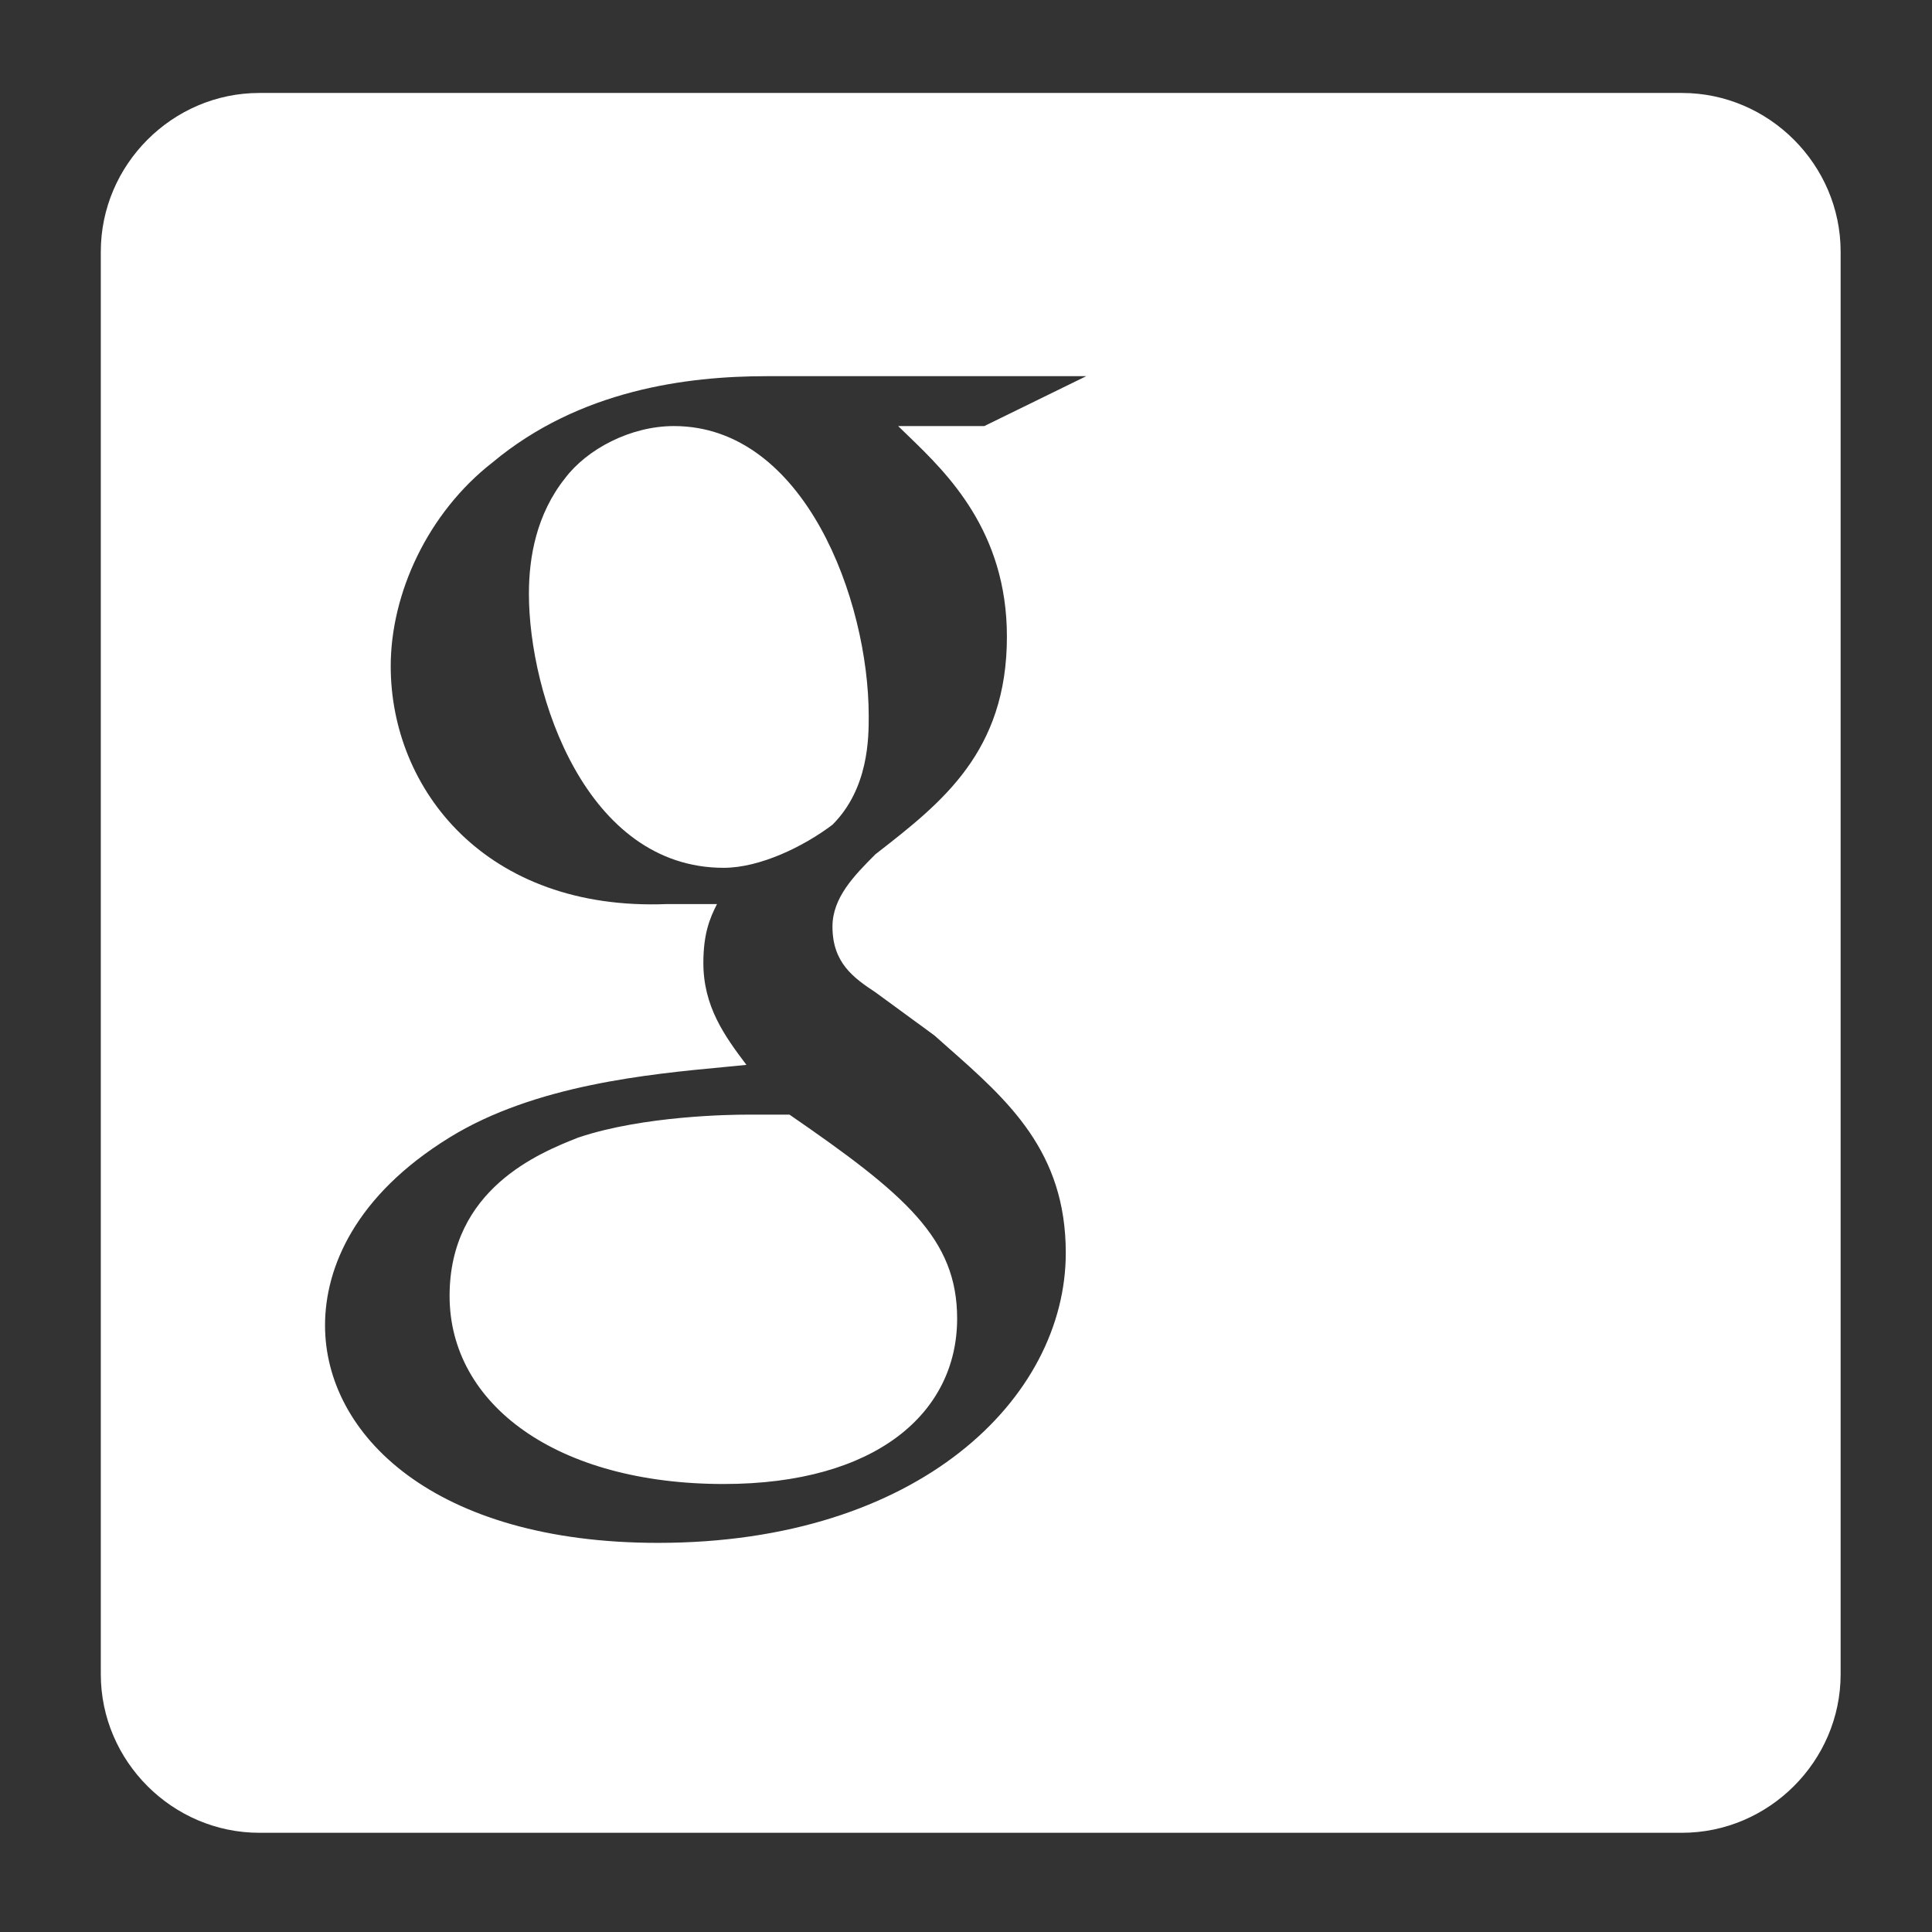 <svg width="17" height="17" viewBox="0 0 17 17" fill="none" xmlns="http://www.w3.org/2000/svg">
<rect x="0" y="0" width="17" height="17" fill="#333333" stroke="none"/>
<g clip-path="url(#clip0_127_3455)">
<path fill-rule="evenodd" clip-rule="evenodd" d="M0.887 2.214C0.887 1.449 1.517 0.818 2.282 0.818H14.8C15.565 0.818 16.196 1.449 16.196 2.214V14.732C16.196 15.497 15.565 16.127 14.8 16.127H2.282C1.517 16.127 0.887 15.497 0.887 14.732V2.214ZM9.558 3.31H6.747C6.045 3.31 5.1 3.43 4.335 4.068C3.762 4.514 3.438 5.224 3.438 5.862C3.438 6.945 4.275 8.019 5.87 7.955H6.309C6.244 8.082 6.189 8.219 6.189 8.473C6.189 8.857 6.376 9.116 6.568 9.37C6.507 9.376 6.442 9.382 6.373 9.389C5.716 9.451 4.708 9.545 3.957 10.008C3.127 10.519 2.86 11.152 2.86 11.662C2.86 12.619 3.812 13.576 5.79 13.576C8.088 13.576 9.378 12.3 9.378 11.024C9.378 10.132 8.871 9.684 8.337 9.213C8.299 9.179 8.261 9.145 8.222 9.111L7.704 8.732C7.512 8.605 7.325 8.473 7.325 8.154C7.325 7.9 7.512 7.708 7.704 7.516L7.717 7.506C8.286 7.063 8.86 6.616 8.86 5.602C8.86 4.675 8.334 4.166 7.999 3.842C7.965 3.809 7.933 3.778 7.903 3.749H8.661L9.558 3.31ZM5.93 3.749C5.546 3.749 5.165 3.953 4.973 4.207C4.719 4.526 4.654 4.905 4.654 5.224C4.654 6.116 5.157 7.636 6.368 7.636C6.687 7.636 7.071 7.449 7.325 7.257C7.644 6.938 7.644 6.492 7.644 6.3C7.644 5.279 7.079 3.749 5.93 3.749ZM5.093 10.008C5.666 9.816 6.441 9.808 6.568 9.808H6.947C7.968 10.511 8.422 10.9 8.422 11.602C8.422 12.432 7.709 13.058 6.368 13.058C4.901 13.058 3.956 12.36 3.956 11.403C3.956 10.46 4.751 10.144 5.079 10.013C5.084 10.011 5.088 10.01 5.093 10.008Z" fill="white"/>
</g>
<defs>
<clipPath id="clip0_127_3455">
<rect width="16" height="16" fill="white" transform="translate(0.703 0.5)"/>
</clipPath>
</defs>
</svg>
